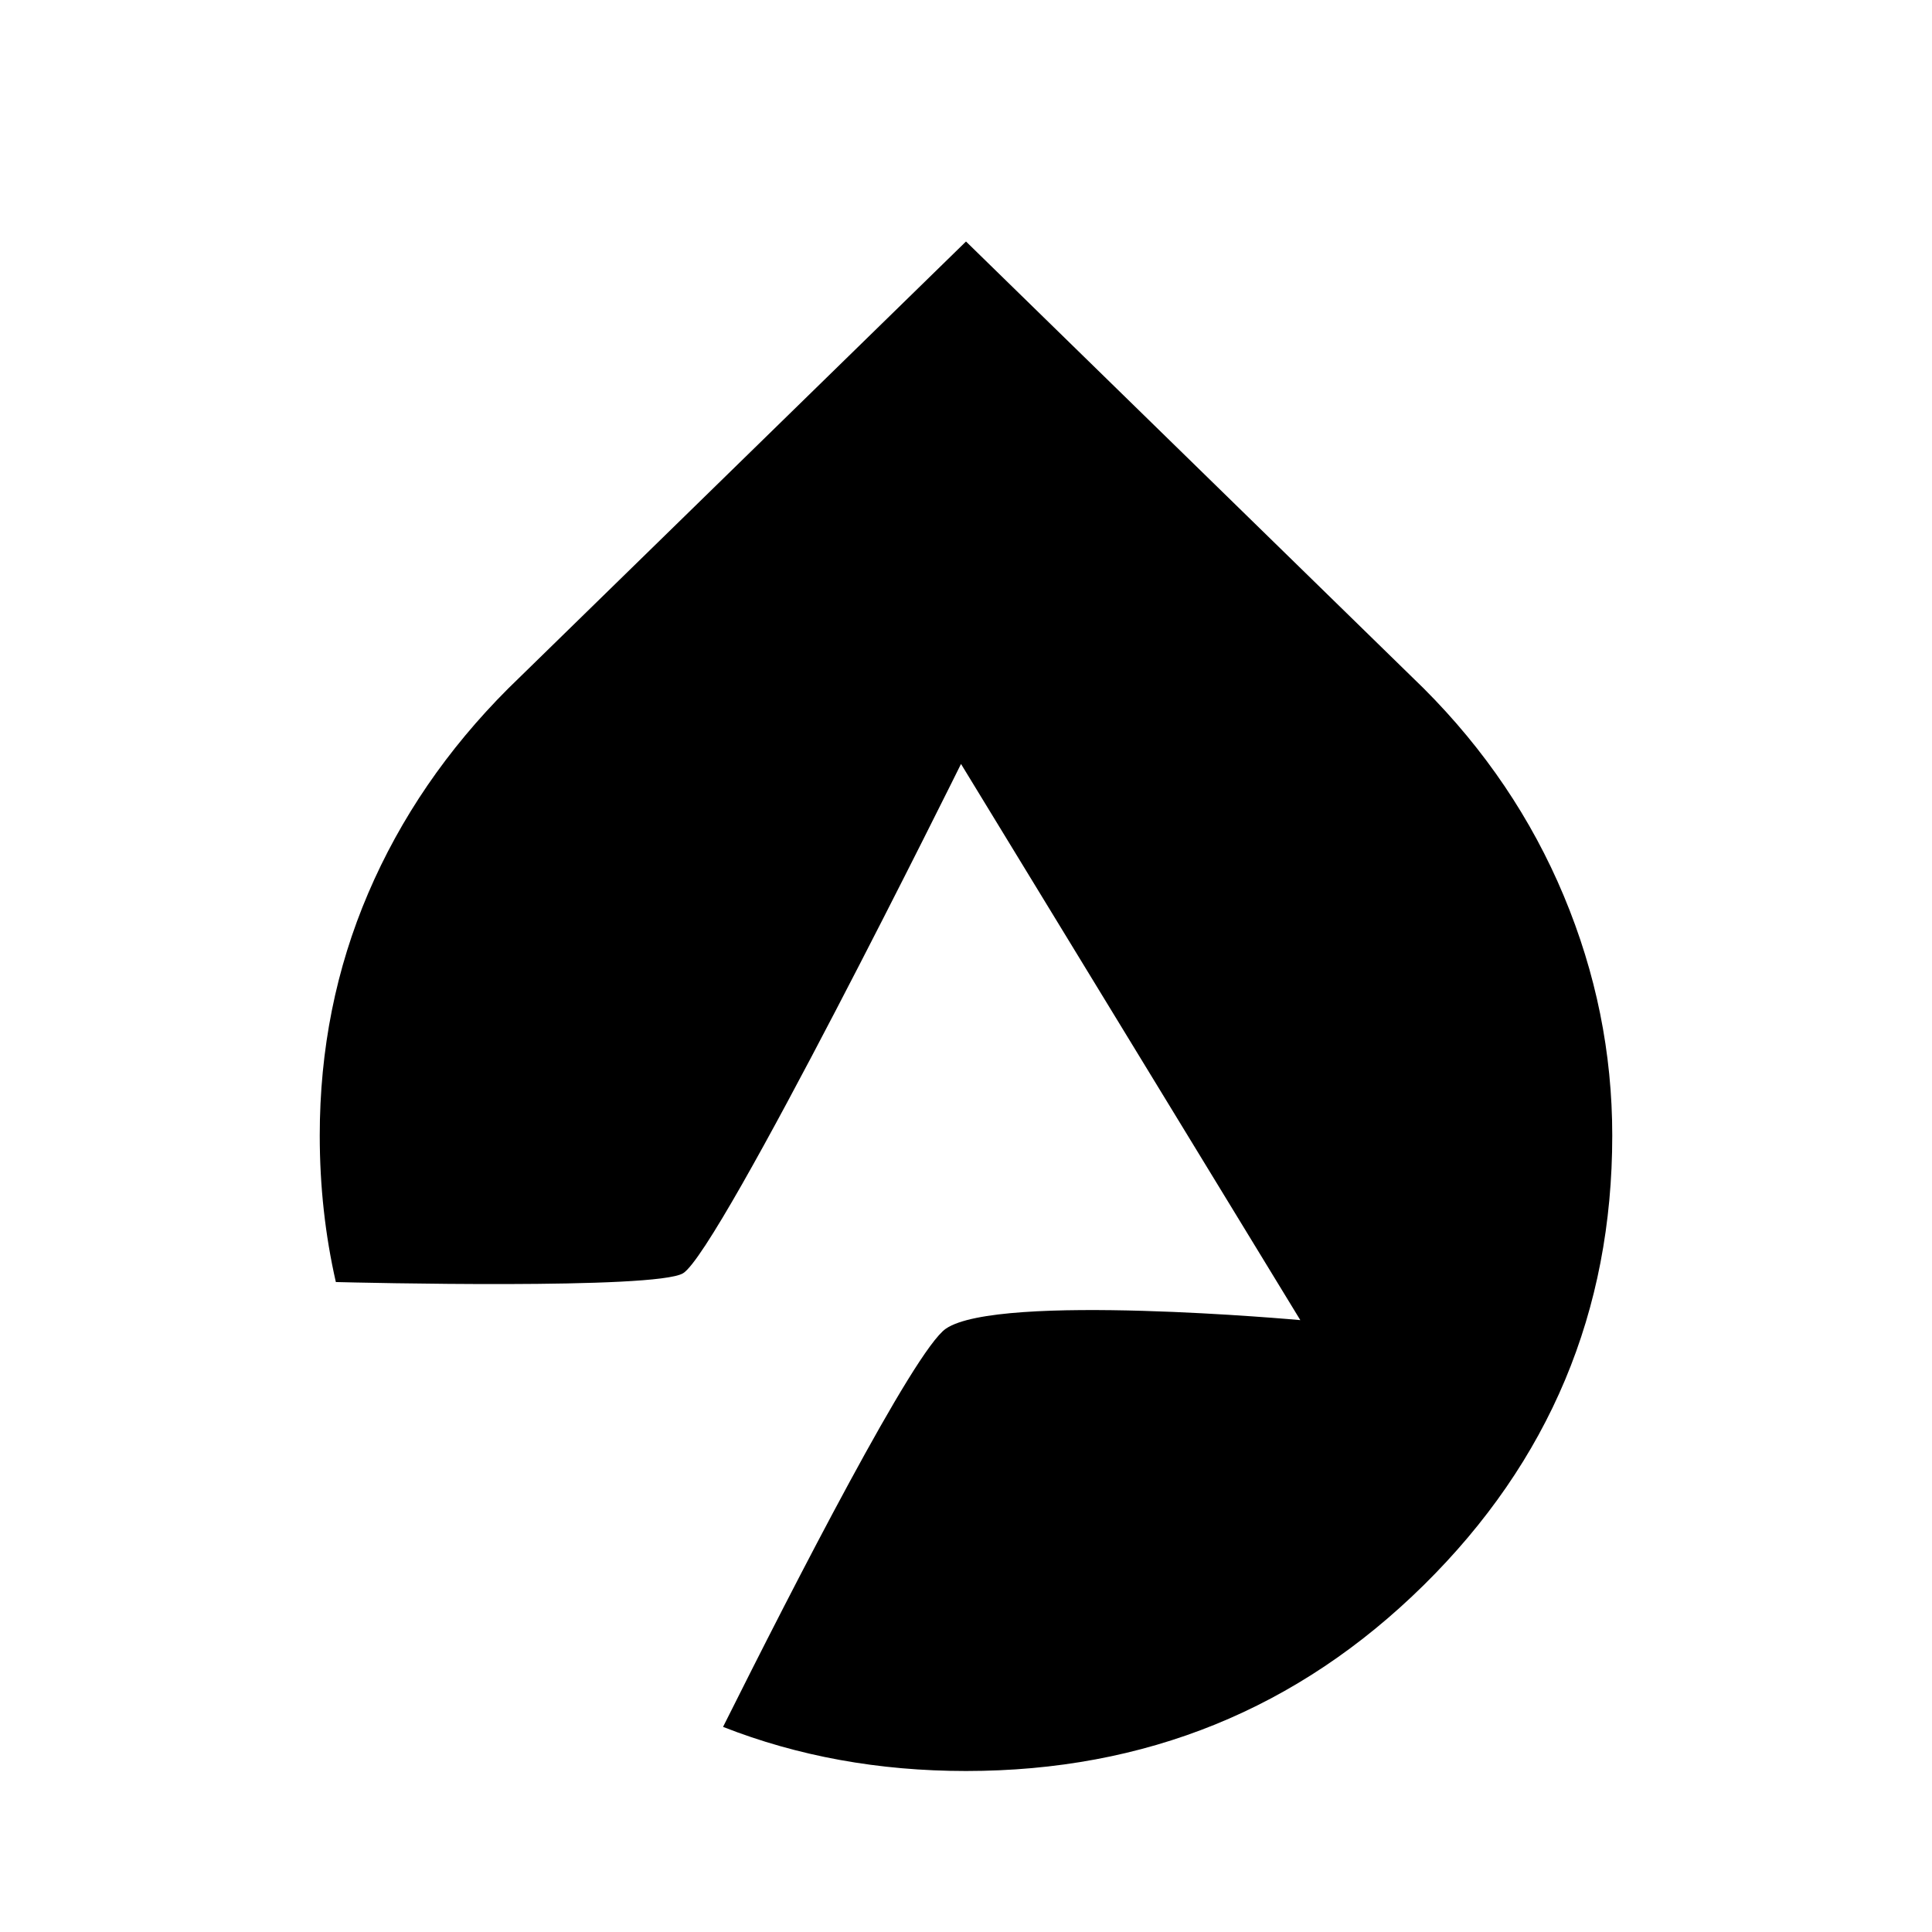 <?xml version="1.0" encoding="UTF-8" standalone="no"?>
<svg
   id="svg1"
   version="1.1"
   viewBox="0 0 24 24"
   sodipodi:docname="sorc-point.svg"
   inkscape:version="1.4 (86a8ad7, 2024-10-11)"
   xml:space="preserve"
   xmlns:inkscape="http://www.inkscape.org/namespaces/inkscape"
   xmlns:sodipodi="http://sodipodi.sourceforge.net/DTD/sodipodi-0.dtd"
   xmlns="http://www.w3.org/2000/svg"
   xmlns:svg="http://www.w3.org/2000/svg"><defs
     id="defs1" /><sodipodi:namedview
     id="namedview1"
     pagecolor="#ffffff"
     bordercolor="#111111"
     borderopacity="1"
     inkscape:showpageshadow="0"
     inkscape:pageopacity="0"
     inkscape:pagecheckerboard="1"
     inkscape:deskcolor="#d1d1d1"
     inkscape:zoom="16"
     inkscape:cx="-0.3125"
     inkscape:cy="6.34375"
     inkscape:window-width="1920"
     inkscape:window-height="1009"
     inkscape:window-x="-8"
     inkscape:window-y="-8"
     inkscape:window-maximized="1"
     inkscape:current-layer="svg1" /><path
     style="fill-opacity:1;fill-rule:nonzero;stroke-width:0.06"
     d="m 12,3 5.686,5.552 c 0.758,0.758 1.339,1.618 1.74,2.577 0.401,0.959 0.602,1.951 0.602,2.977 0,2.185 -0.781,4.046 -2.342,5.585 C 16.125,21.23 14.23,22 12,22 10.915,22 9.909,21.816 8.982,21.452 c 0.888,-1.777 2.374,-4.675 2.767,-4.946 0.652,-0.45 4.404,-0.107 4.404,-0.107 L 11.938,9.49 c 0,0 -2.994,6.049 -3.453,6.327 C 8.146,16.022 4.435,15.933 4.172,15.926 4.04,15.346 3.972,14.74 3.972,14.106 c 0,-1.07 0.201,-2.073 0.602,-3.01 C 4.975,10.159 5.556,9.31 6.314,8.552 Z"
     id="path4" /></svg>
